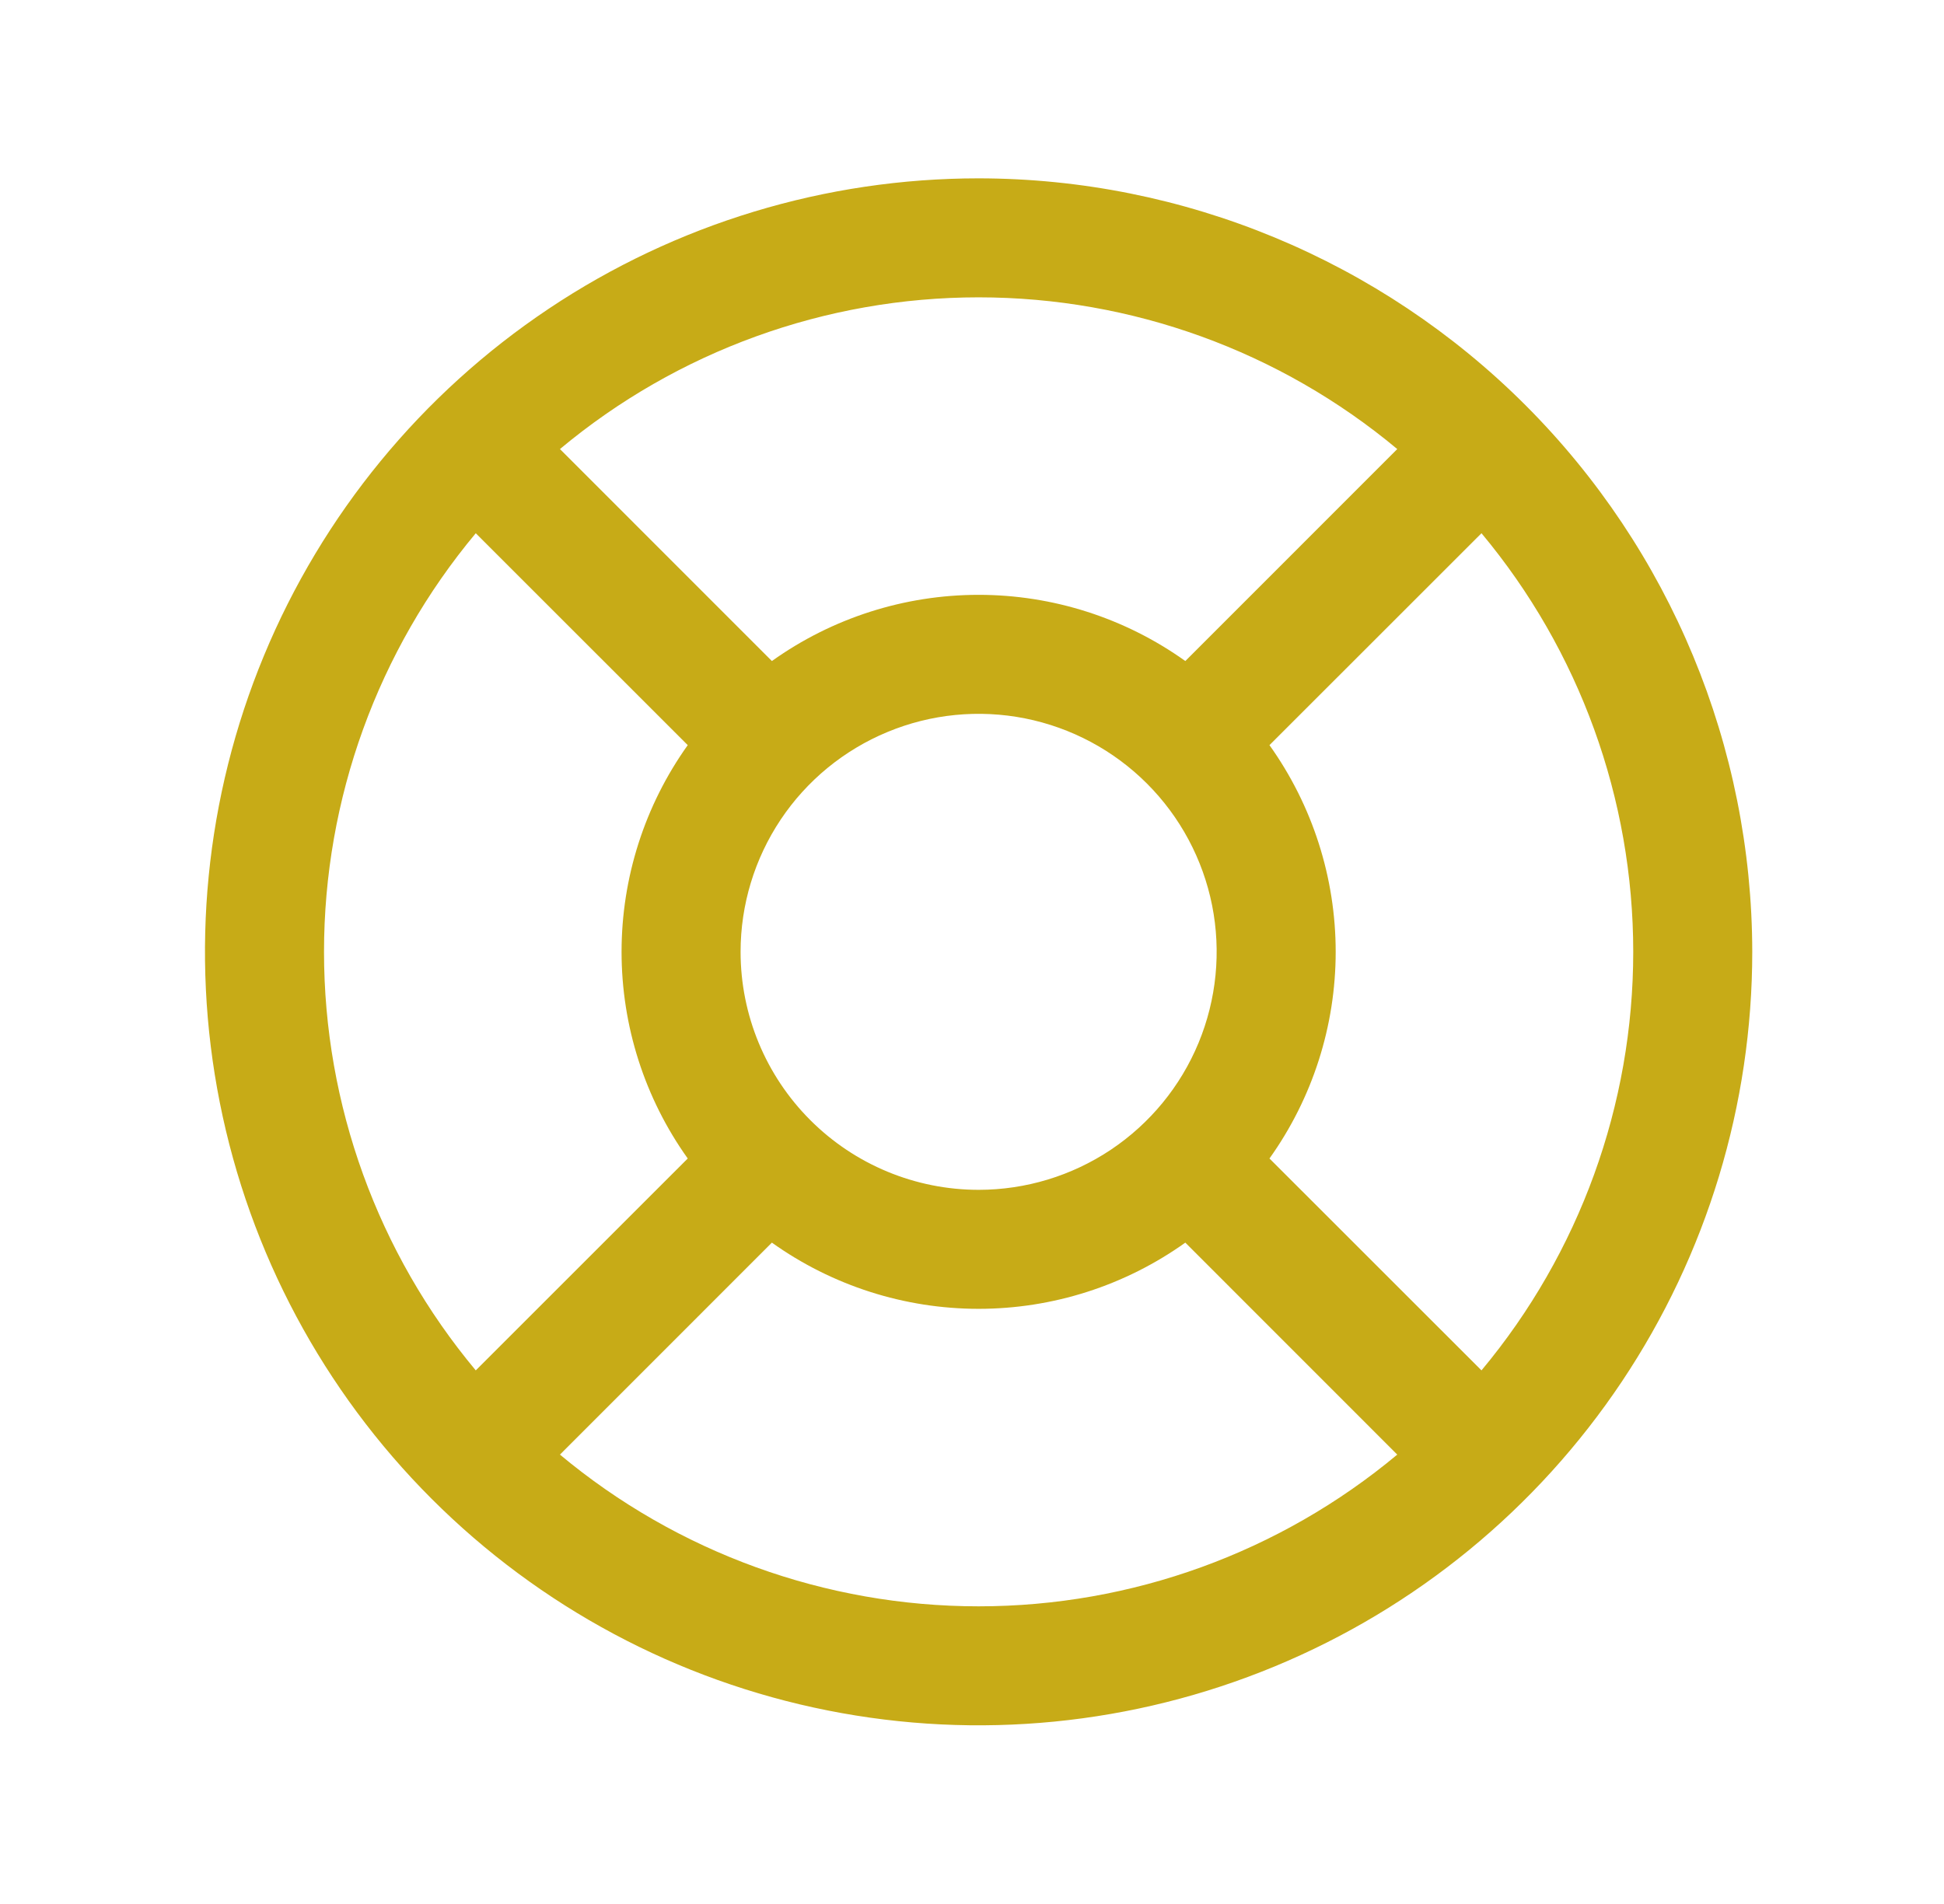 <svg width="49" height="48" viewBox="0 0 49 48" fill="none" xmlns="http://www.w3.org/2000/svg">
<path d="M24.667 4.496C20.81 4.496 17.04 5.639 13.833 7.782C10.626 9.925 8.127 12.97 6.651 16.534C5.175 20.097 4.789 24.017 5.541 27.8C6.294 31.583 8.151 35.057 10.878 37.784C13.605 40.512 17.08 42.369 20.863 43.121C24.645 43.874 28.566 43.487 32.129 42.011C35.692 40.536 38.738 38.036 40.88 34.83C43.023 31.623 44.167 27.853 44.167 23.996C44.161 18.826 42.105 13.869 38.449 10.213C34.794 6.558 29.837 4.501 24.667 4.496ZM31.998 29.206C33.083 27.686 33.667 25.864 33.667 23.996C33.667 22.128 33.083 20.306 31.998 18.785L37.342 13.443C39.813 16.404 41.167 20.139 41.167 23.996C41.167 27.853 39.813 31.587 37.342 34.548L31.998 29.206ZM18.667 23.996C18.667 22.809 19.019 21.649 19.678 20.662C20.337 19.676 21.274 18.907 22.371 18.453C23.467 17.998 24.673 17.88 25.837 18.111C27.001 18.343 28.07 18.914 28.909 19.753C29.748 20.592 30.32 21.661 30.552 22.825C30.783 23.989 30.664 25.196 30.21 26.292C29.756 27.388 28.987 28.325 28 28.985C27.014 29.644 25.853 29.996 24.667 29.996C23.076 29.996 21.549 29.364 20.424 28.238C19.299 27.113 18.667 25.587 18.667 23.996ZM35.219 11.321L29.877 16.665C28.357 15.579 26.535 14.996 24.667 14.996C22.799 14.996 20.977 15.579 19.456 16.665L14.114 11.321C17.075 8.849 20.81 7.496 24.667 7.496C28.524 7.496 32.258 8.849 35.219 11.321ZM11.992 13.443L17.335 18.785C16.25 20.306 15.667 22.128 15.667 23.996C15.667 25.864 16.25 27.686 17.335 29.206L11.992 34.548C9.52 31.587 8.167 27.853 8.167 23.996C8.167 20.139 9.52 16.404 11.992 13.443ZM14.114 36.671L19.456 31.327C20.977 32.412 22.799 32.996 24.667 32.996C26.535 32.996 28.357 32.412 29.877 31.327L35.219 36.671C32.258 39.142 28.524 40.496 24.667 40.496C20.81 40.496 17.075 39.142 14.114 36.671Z" fill="#C7AB17"/>
</svg>
